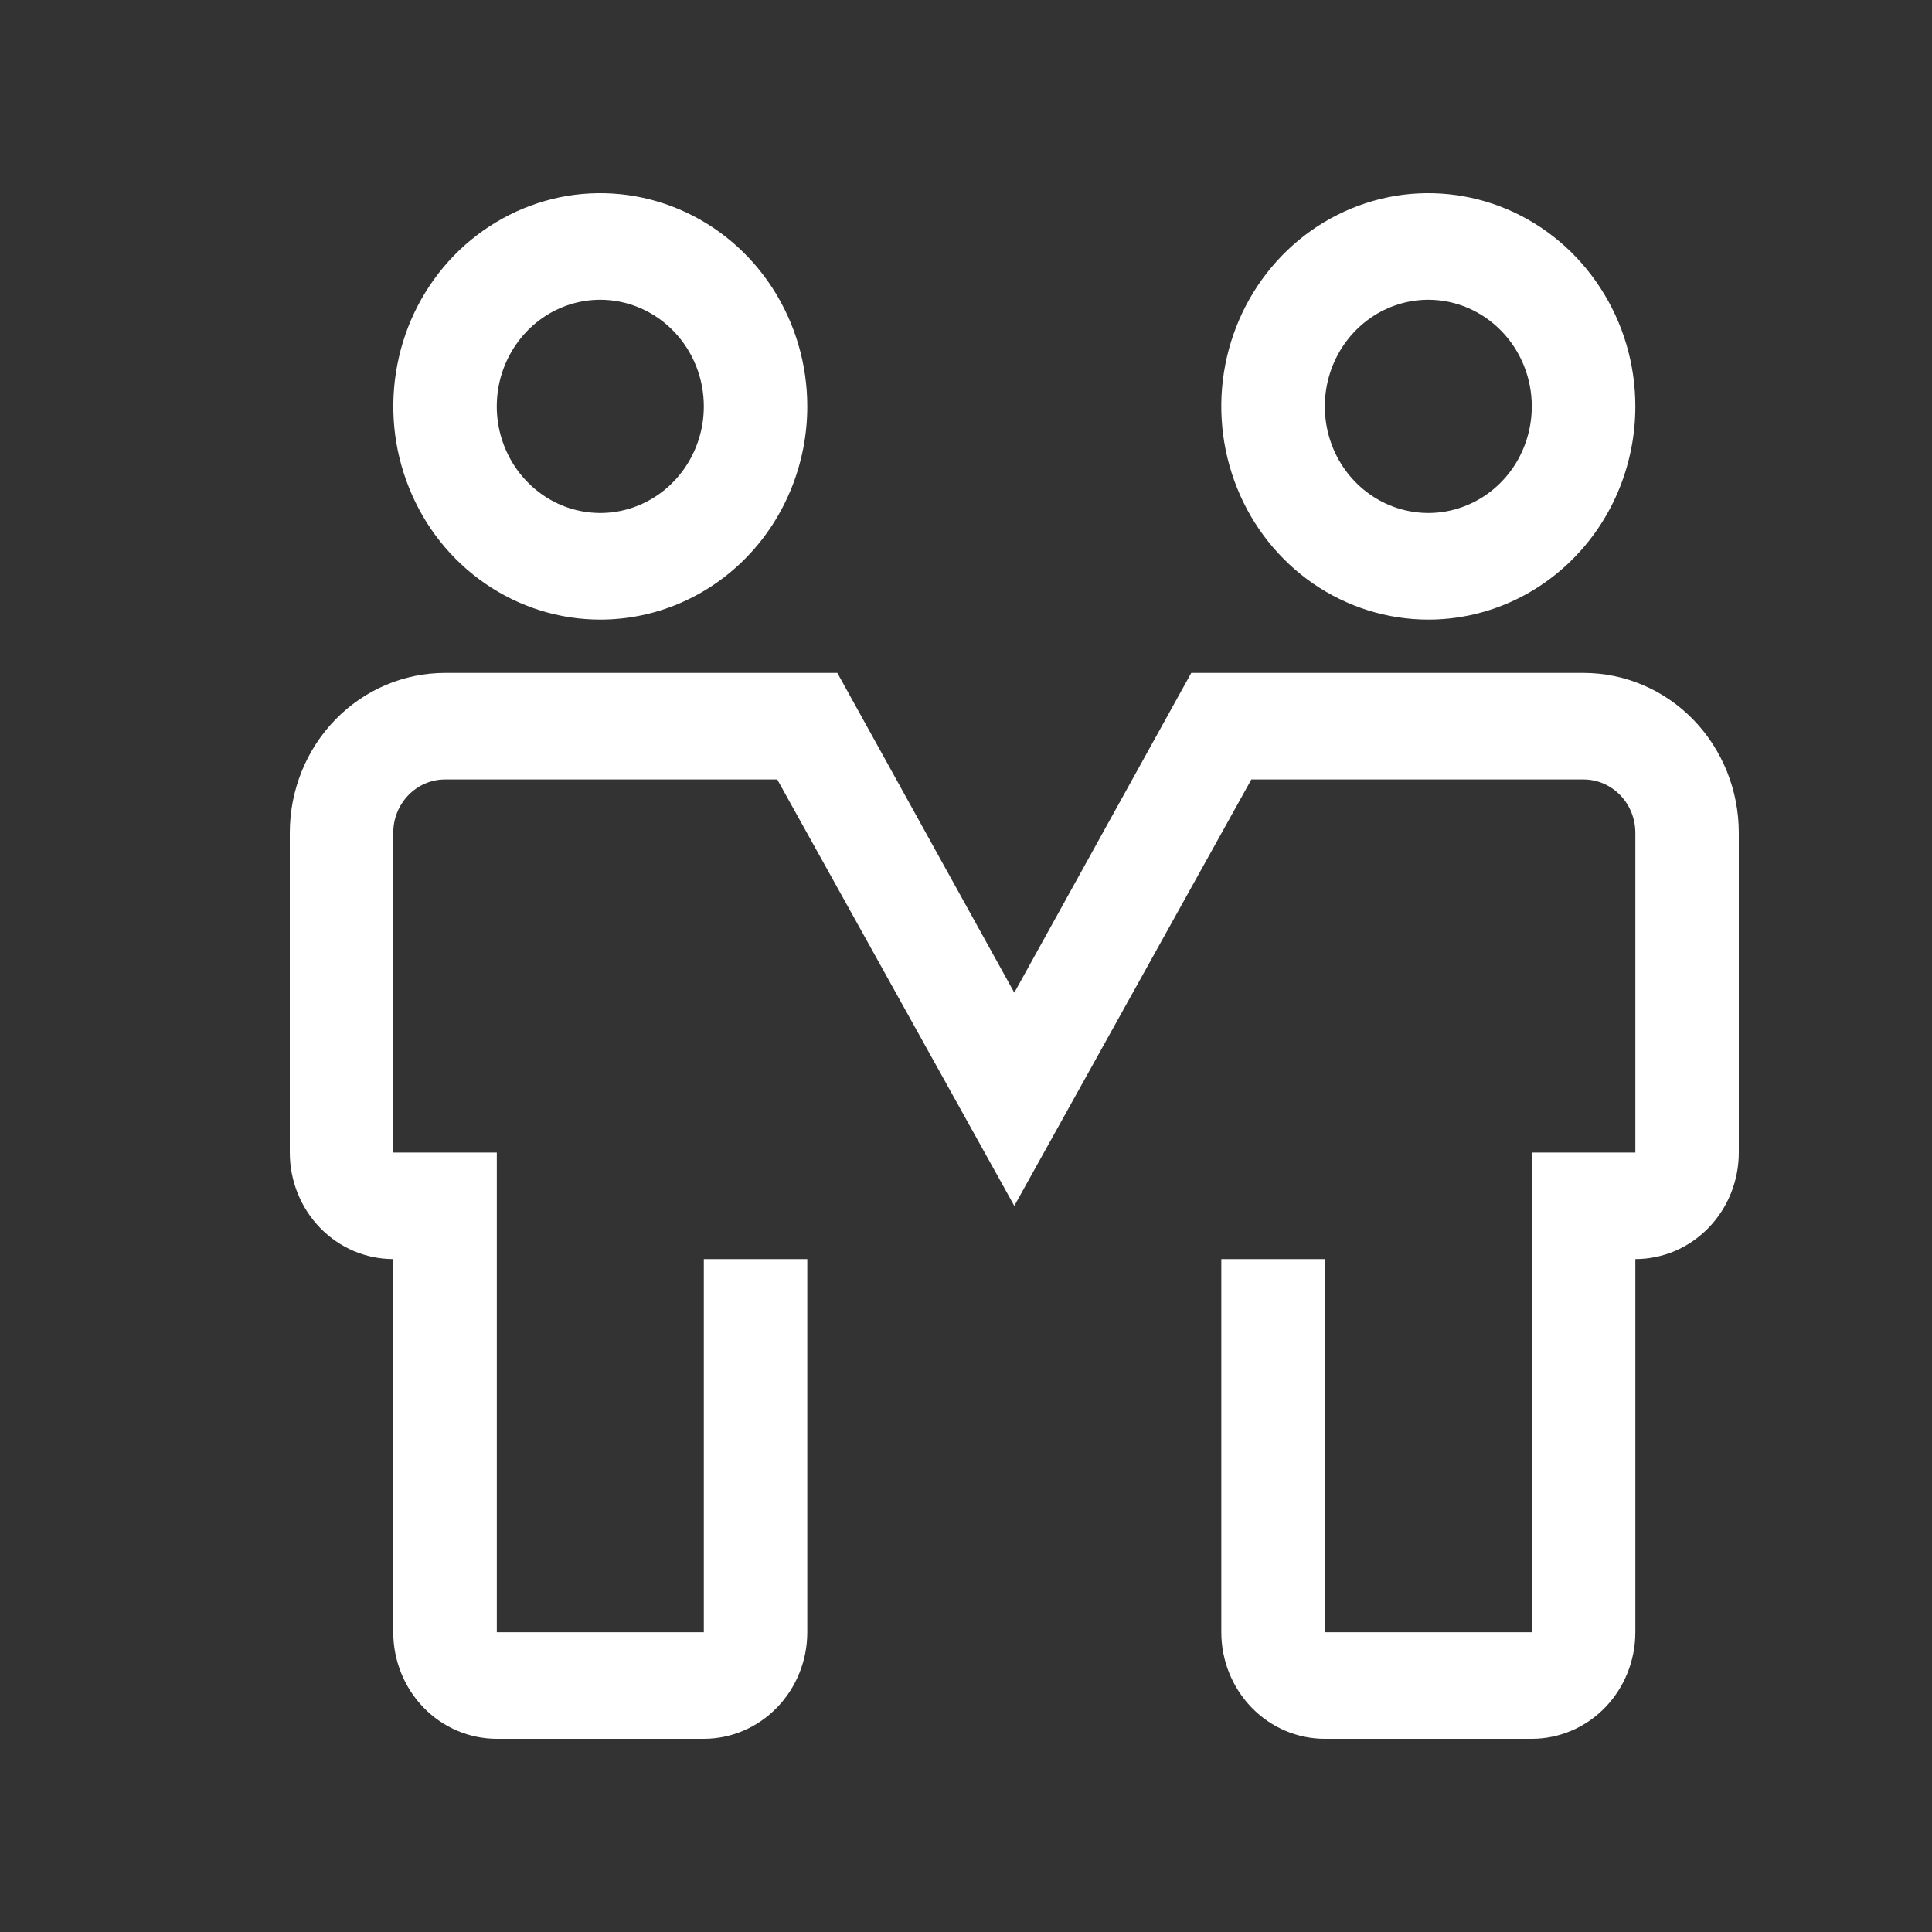 <svg width="20" height="20" viewBox="0 0 20 20" fill="none" xmlns="http://www.w3.org/2000/svg">
<rect x="0" y="0" width="20" height="20" fill="#333333" stroke="none"/>
<g id="carbon:partnership">
<path id="Vector" d="M6.214 6.414C5.79 6.414 5.376 6.284 5.024 6.042C4.671 5.799 4.397 5.455 4.235 5.051C4.072 4.648 4.03 4.204 4.113 3.776C4.195 3.348 4.399 2.955 4.699 2.646C4.999 2.338 5.381 2.128 5.796 2.042C6.212 1.957 6.643 2.001 7.034 2.168C7.426 2.335 7.761 2.618 7.996 2.981C8.231 3.344 8.357 3.77 8.357 4.207C8.357 4.792 8.131 5.354 7.73 5.767C7.328 6.181 6.783 6.414 6.214 6.414ZM6.214 3.103C6.002 3.103 5.795 3.168 5.619 3.289C5.443 3.411 5.306 3.583 5.224 3.785C5.143 3.986 5.122 4.208 5.163 4.422C5.205 4.636 5.307 4.833 5.457 4.987C5.607 5.141 5.797 5.247 6.005 5.289C6.213 5.332 6.429 5.31 6.624 5.226C6.82 5.143 6.987 5.001 7.105 4.82C7.223 4.638 7.286 4.425 7.286 4.207C7.286 3.914 7.173 3.634 6.972 3.427C6.771 3.22 6.498 3.103 6.214 3.103ZM14.786 6.414C14.362 6.414 13.948 6.284 13.595 6.042C13.243 5.799 12.968 5.455 12.806 5.051C12.644 4.648 12.601 4.204 12.684 3.776C12.767 3.348 12.971 2.955 13.271 2.646C13.57 2.338 13.952 2.128 14.368 2.042C14.783 1.957 15.214 2.001 15.606 2.168C15.997 2.335 16.332 2.618 16.567 2.981C16.803 3.344 16.929 3.77 16.929 4.207C16.929 4.792 16.703 5.354 16.301 5.767C15.899 6.181 15.354 6.414 14.786 6.414ZM14.786 3.103C14.574 3.103 14.367 3.168 14.191 3.289C14.014 3.411 13.877 3.583 13.796 3.785C13.715 3.986 13.694 4.208 13.735 4.422C13.776 4.636 13.878 4.833 14.028 4.987C14.178 5.141 14.369 5.247 14.577 5.289C14.784 5.332 15 5.31 15.196 5.226C15.392 5.143 15.559 5.001 15.677 4.82C15.794 4.638 15.857 4.425 15.857 4.207C15.857 3.914 15.744 3.634 15.543 3.427C15.342 3.22 15.07 3.103 14.786 3.103ZM15.857 18L13.714 18C13.43 18 13.158 17.884 12.957 17.677C12.756 17.47 12.643 17.189 12.643 16.897V13.034H13.714V16.897L15.857 16.897L15.857 11.931H16.929V8.621C16.929 8.474 16.872 8.334 16.772 8.231C16.671 8.127 16.535 8.069 16.393 8.069H12.954L10.5 12.483L8.046 8.069H4.607C4.465 8.069 4.329 8.127 4.228 8.231C4.128 8.334 4.071 8.474 4.071 8.621L4.071 11.931H5.143L5.143 16.897H7.286L7.286 13.034H8.357V16.897C8.357 17.189 8.244 17.47 8.043 17.677C7.842 17.884 7.57 18 7.286 18H5.143C4.859 18 4.586 17.884 4.385 17.677C4.184 17.47 4.071 17.189 4.071 16.897L4.071 13.034C3.787 13.034 3.515 12.918 3.314 12.711C3.113 12.504 3 12.224 3 11.931L3 8.621C3 8.182 3.169 7.761 3.471 7.45C3.772 7.14 4.181 6.966 4.607 6.966L8.668 6.966L10.5 10.276L12.332 6.966L16.393 6.966C16.819 6.966 17.228 7.14 17.529 7.45C17.831 7.761 18 8.182 18 8.621V11.931C18 12.224 17.887 12.504 17.686 12.711C17.485 12.918 17.213 13.034 16.929 13.034V16.897C16.929 17.189 16.816 17.47 16.615 17.677C16.414 17.884 16.141 18 15.857 18Z" fill="white"/>
</g>
</svg>
